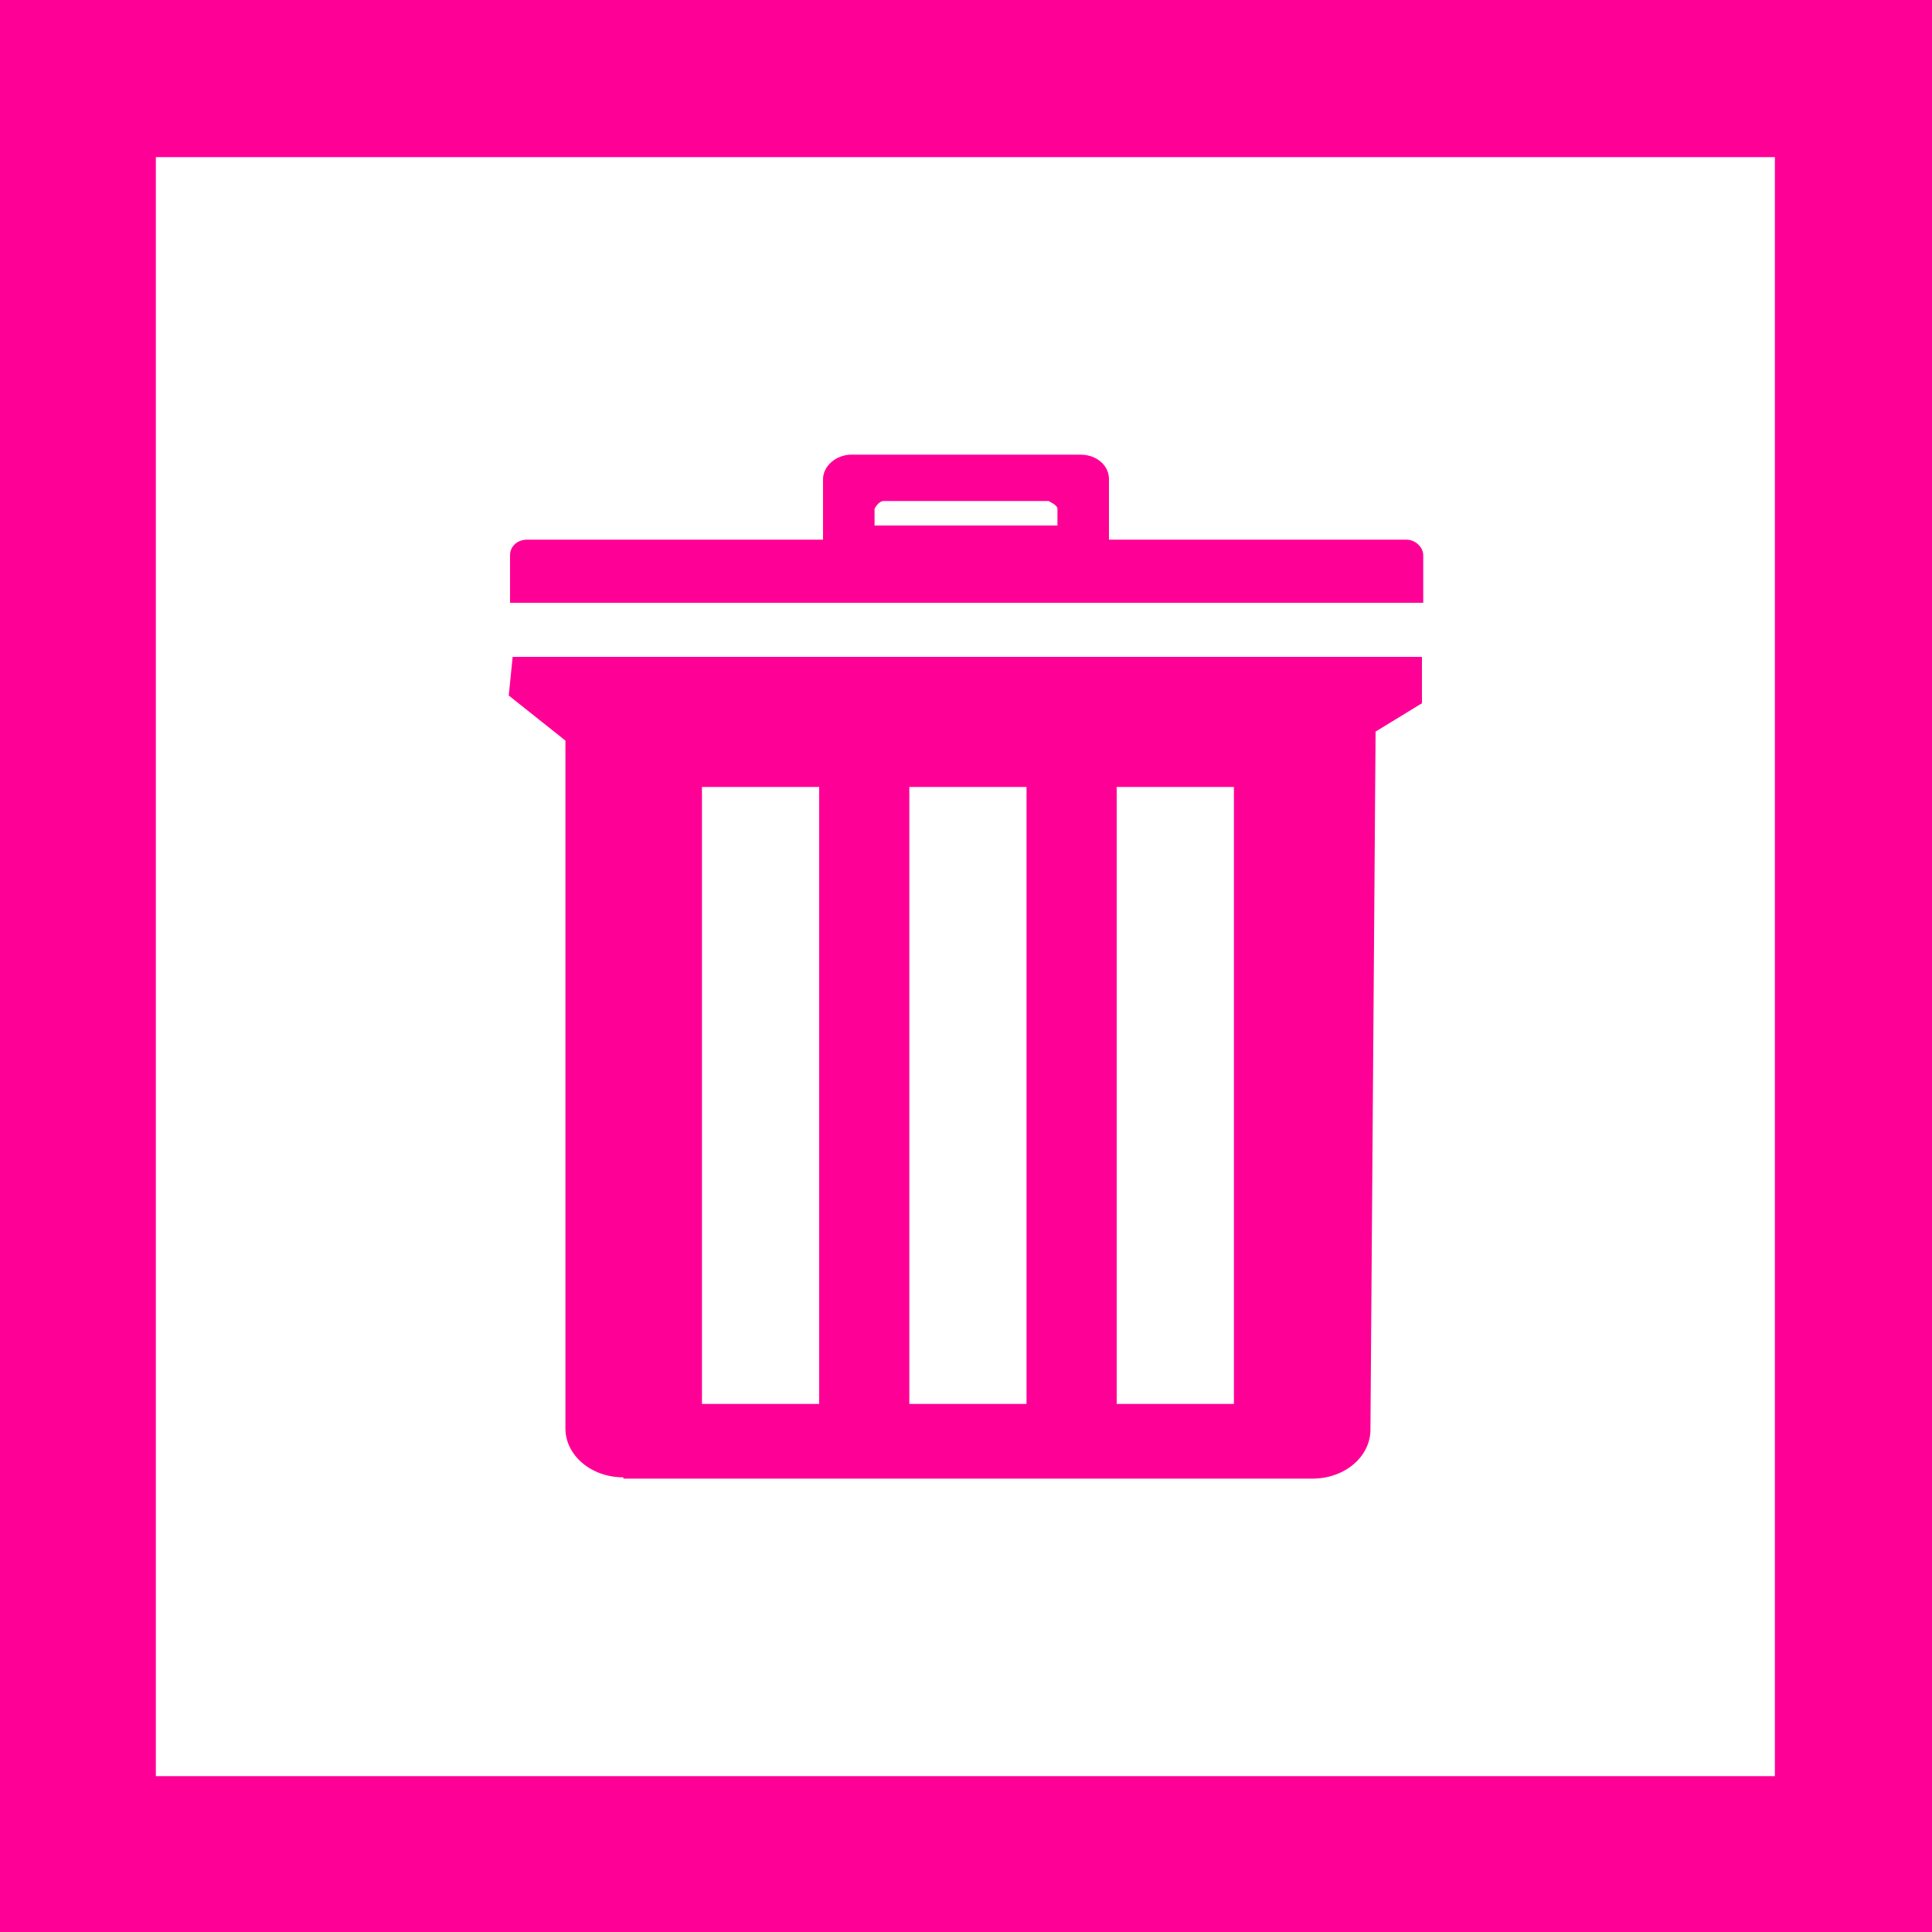 <?xml version="1.0" encoding="UTF-8"?><svg id="Layer_2" xmlns="http://www.w3.org/2000/svg" viewBox="0 0 15 15"><defs><style>.cls-1{fill:#ff0096;stroke-width:0px;}</style></defs><g id="Defects_Configuration_1R"><path class="cls-1" d="M15,0v15H0V0h15ZM13.78,13.78V1.22s-12.57,0-12.57,0v12.57s12.57,0,12.57,0Z"/><g id="Icon_delete"><path class="cls-1" d="M10.91,4.19h-2.3v-.47c0-.11-.1-.19-.22-.19h-1.78c-.12,0-.22.09-.22.19v.47h-2.3c-.07,0-.13.05-.13.12v.37h7.09v-.37c0-.06-.06-.12-.13-.12ZM8.21,4.08h-1.42v-.13s.03-.06.07-.06h1.28s.07.03.07.06v.13Z"/><path class="cls-1" d="M4.84,11.47c-.25,0-.45-.17-.45-.38v-5.34l-.44-.35.03-.3h7.06v.36l-.36.22-.04,5.42c0,.21-.2.38-.45.38h-5.35ZM8.67,10.9h.91v-4.79h-.91v4.79ZM7.06,10.9h.91v-4.79h-.91v4.79ZM5.45,10.9h.91v-4.79h-.91v4.79Z"/></g></g></svg>